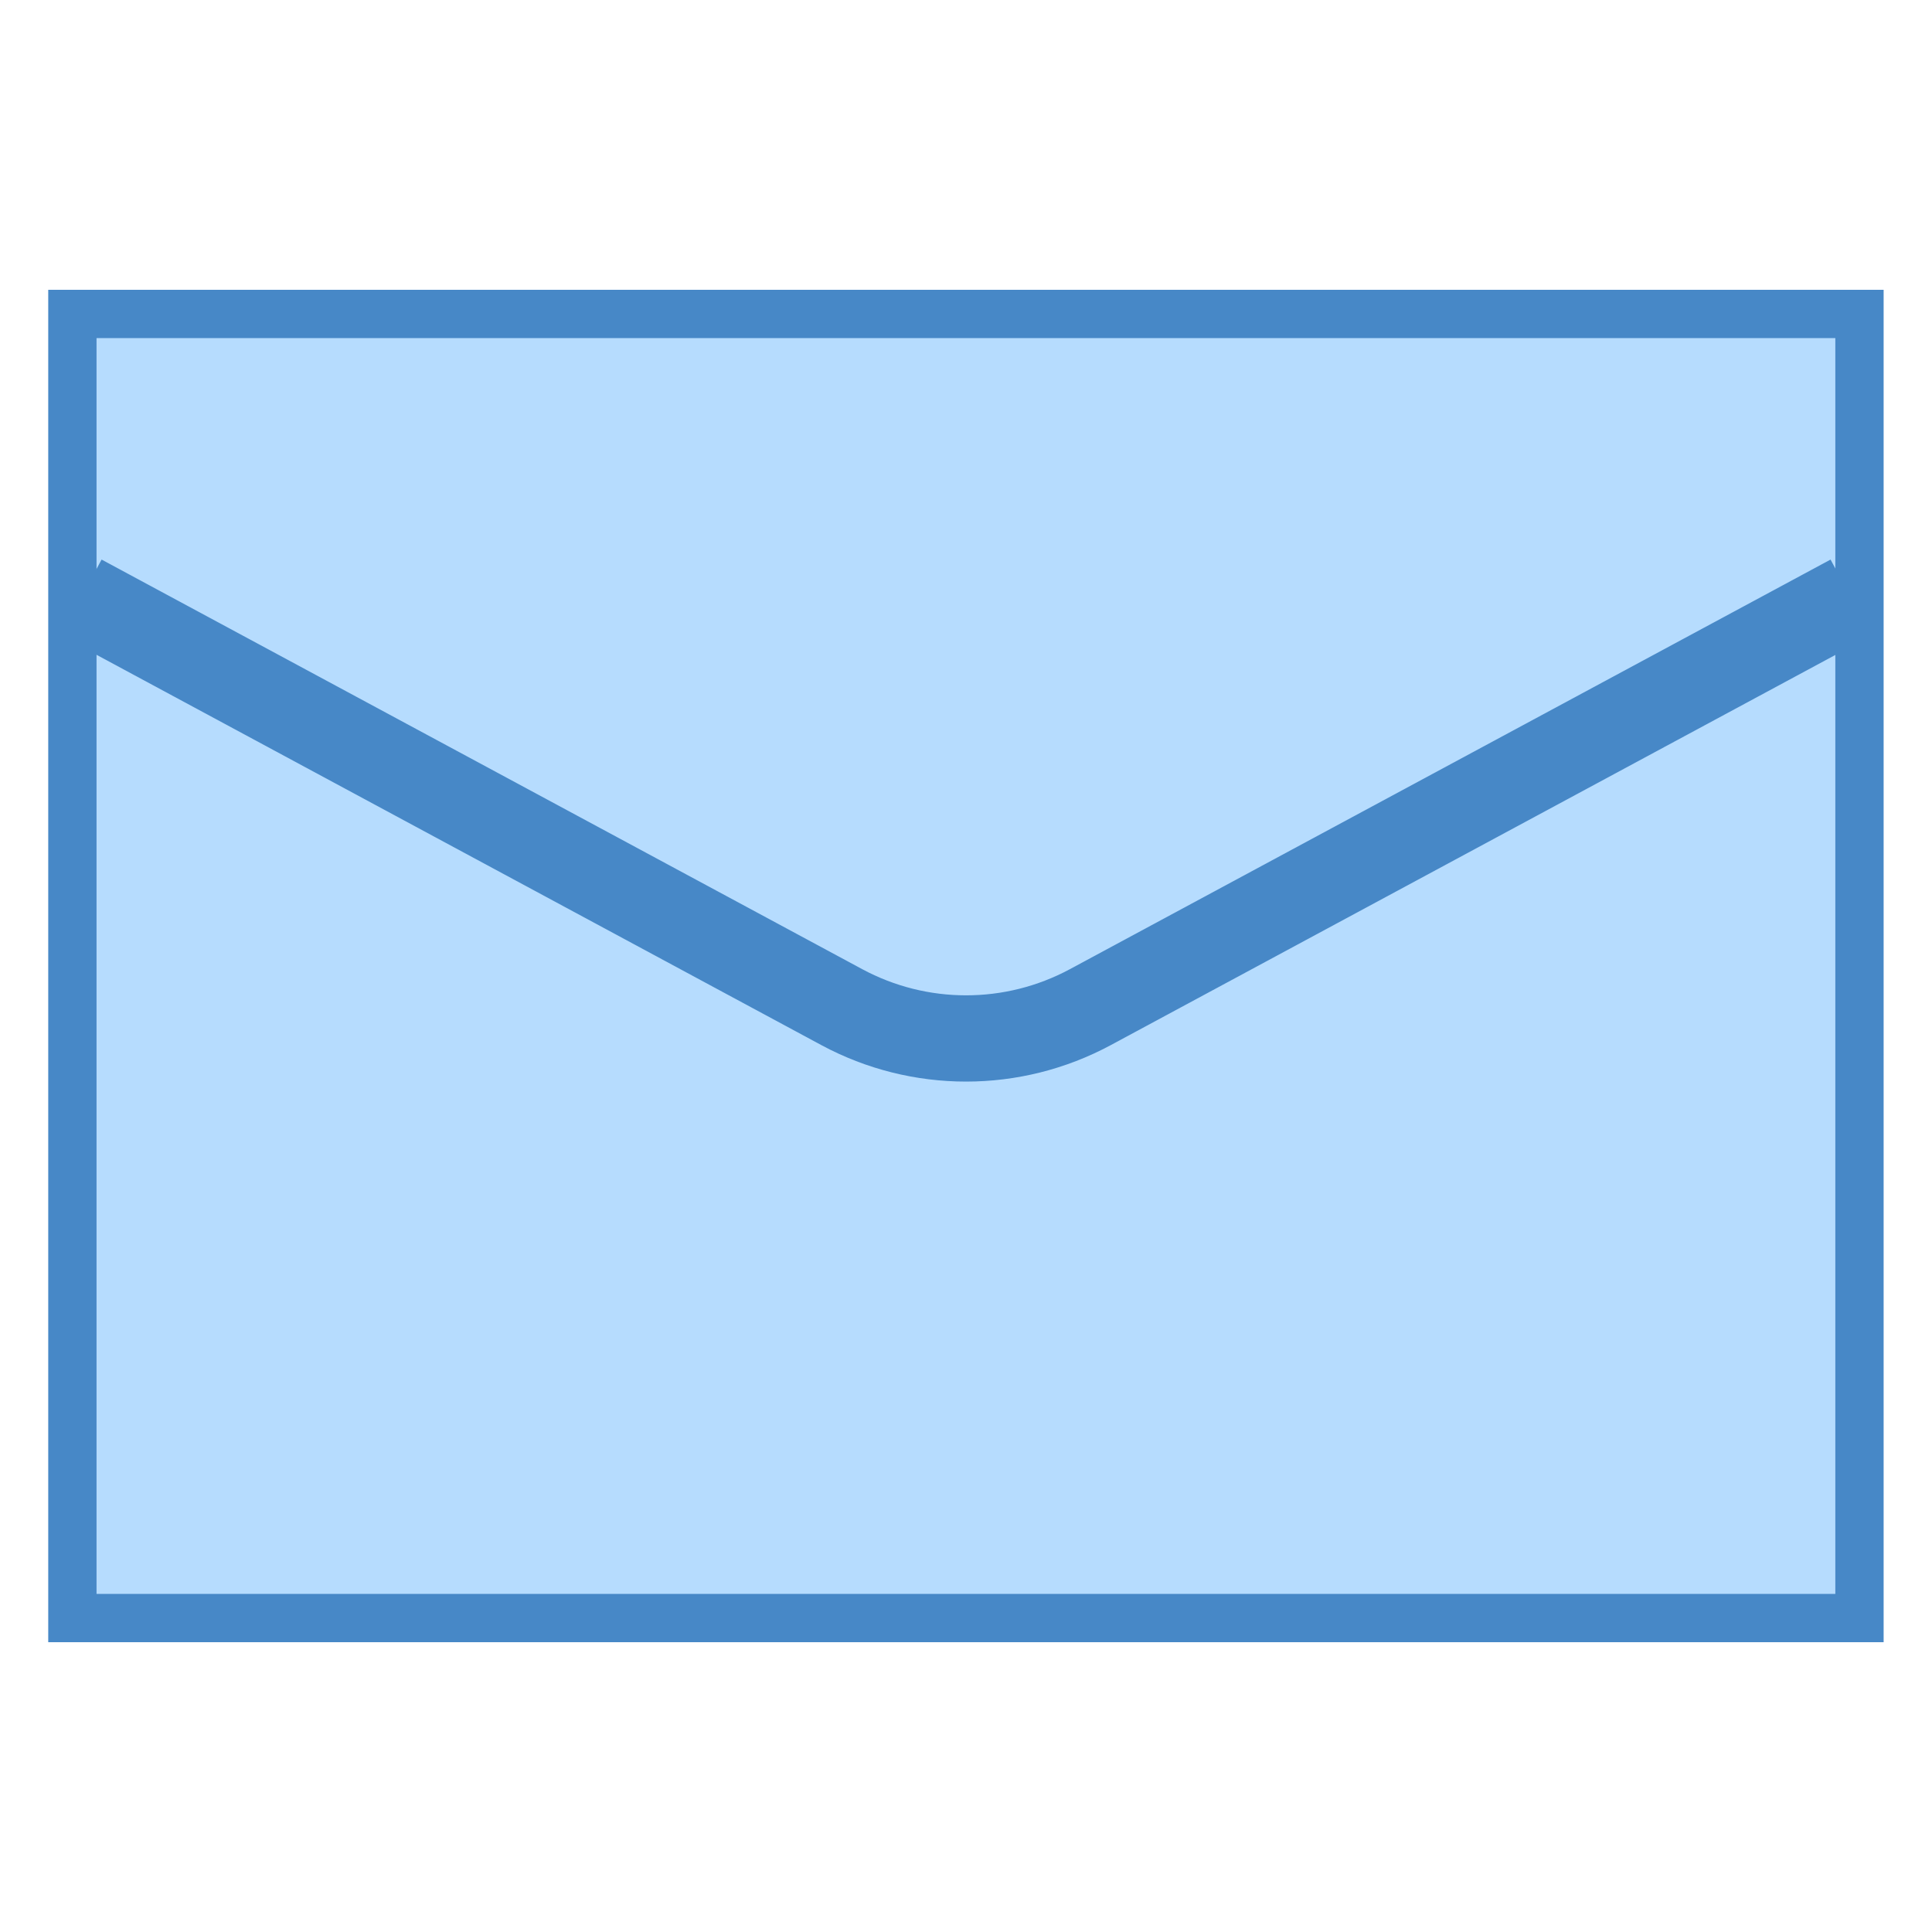 <svg width="56" height="56" viewBox="0 0 56 56" fill="none" xmlns="http://www.w3.org/2000/svg">
<path d="M2.102 9.1H53.902V46.9H2.102V9.1Z" fill="#B6DCFE"/>
<path d="M53.198 9.8V46.2H2.798V9.8H53.198ZM54.598 8.4H1.398V47.6H54.598V8.4Z" fill="#4788C7"/>
<path d="M2.352 17.32L24.399 29.192C26.649 30.403 29.356 30.403 31.605 29.192L53.652 17.32" stroke="#4788C7" stroke-width="2.5" stroke-miterlimit="10"/>
</svg>
